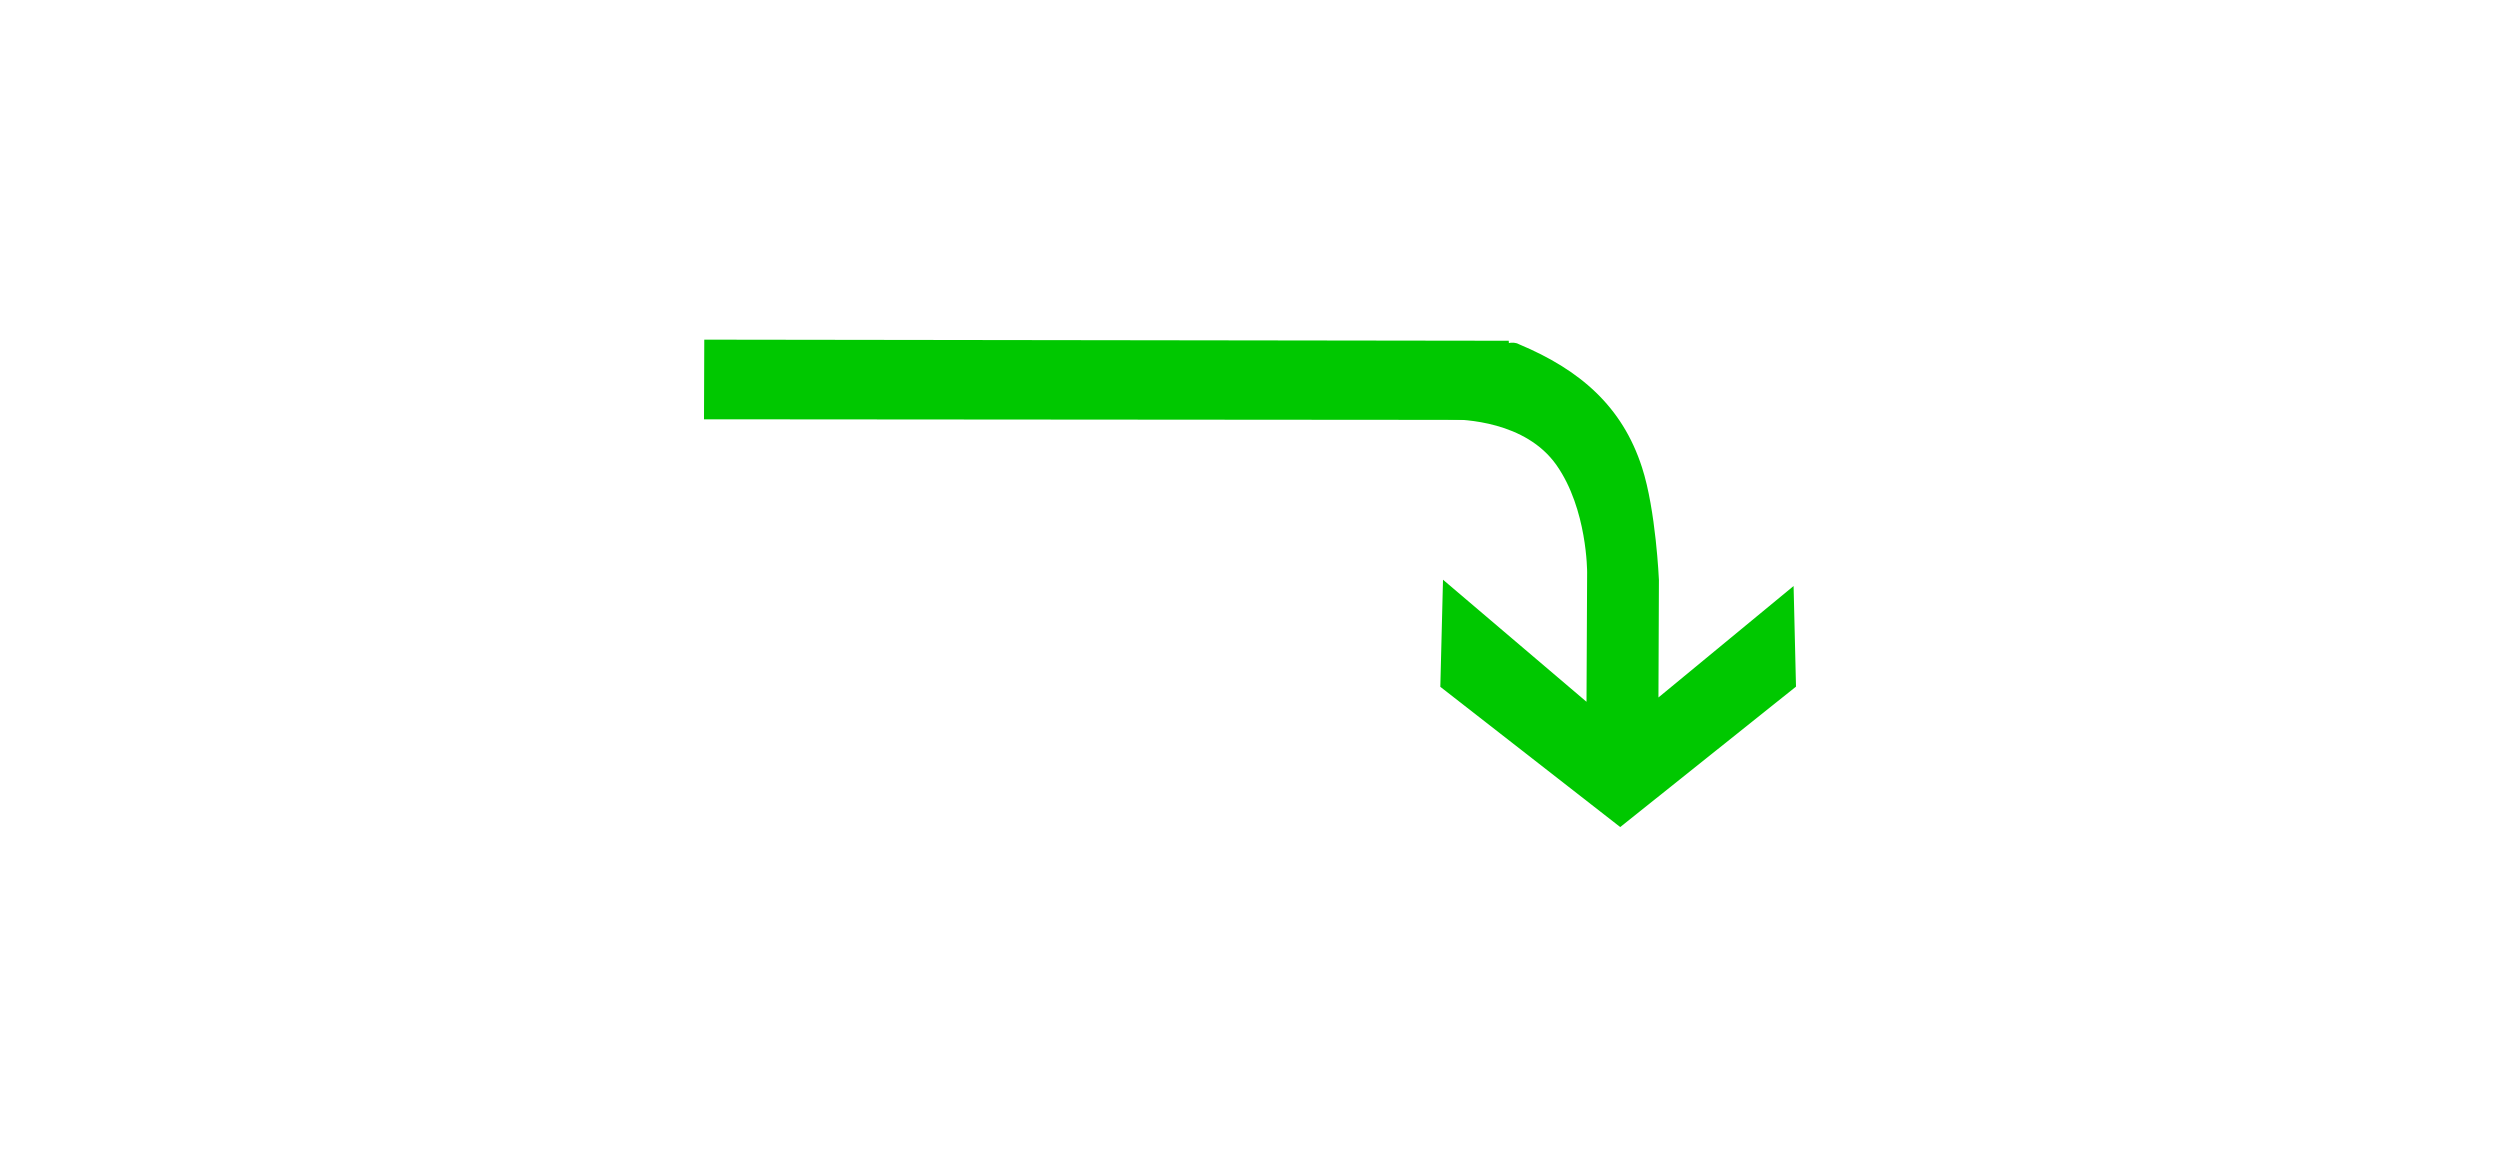 <?xml version="1.0" encoding="UTF-8"?>
<svg width="30px" height="14px" viewBox="0 0 14 30" version="1.1" xmlns="http://www.w3.org/2000/svg" xmlns:xlink="http://www.w3.org/1999/xlink">
    <!-- Generator: Sketch 54.1 (76490) - https://sketchapp.com -->
    <title>1301_2_c</title>
    <desc>Created with Sketch.</desc>
    <g id="页面" stroke="none" stroke-width="1" fill="none" fill-rule="evenodd" transform="rotate(90, 7, 15)">
        <g id="C9_6_icon-汇总说明-" transform="translate(-555, -820)" fill="#00C800" fill-rule="nonzero">
            <g id="编组-14" transform="translate(263, 820)">
                <g id="1301_2_c" transform="translate(292, 0)">
                    <polygon id="path2200_7_" points="0.734 29.033 0.762 8.347 2.798 8.211 2.782 29.04"></polygon>
                    <path d="M4.019,4.92 C5.119,4.562 6.915,4.485 6.915,4.485 L9.935,4.497 L7.069,1.022 L9.656,0.96 L13.267,5.48 L9.661,10.106 L6.907,10.037 L10.046,6.347 L6.716,6.331 C6.716,6.331 5.091,6.324 3.96,7.119 C2.829,7.914 2.786,9.509 2.78,9.896 C2.775,10.284 0.475,8.767 0.853,8.081 C1.505,6.524 2.443,5.428 4.019,4.92 Z" id="path2214_8_"></path>
                </g>
            </g>
        </g>
    </g>
</svg>